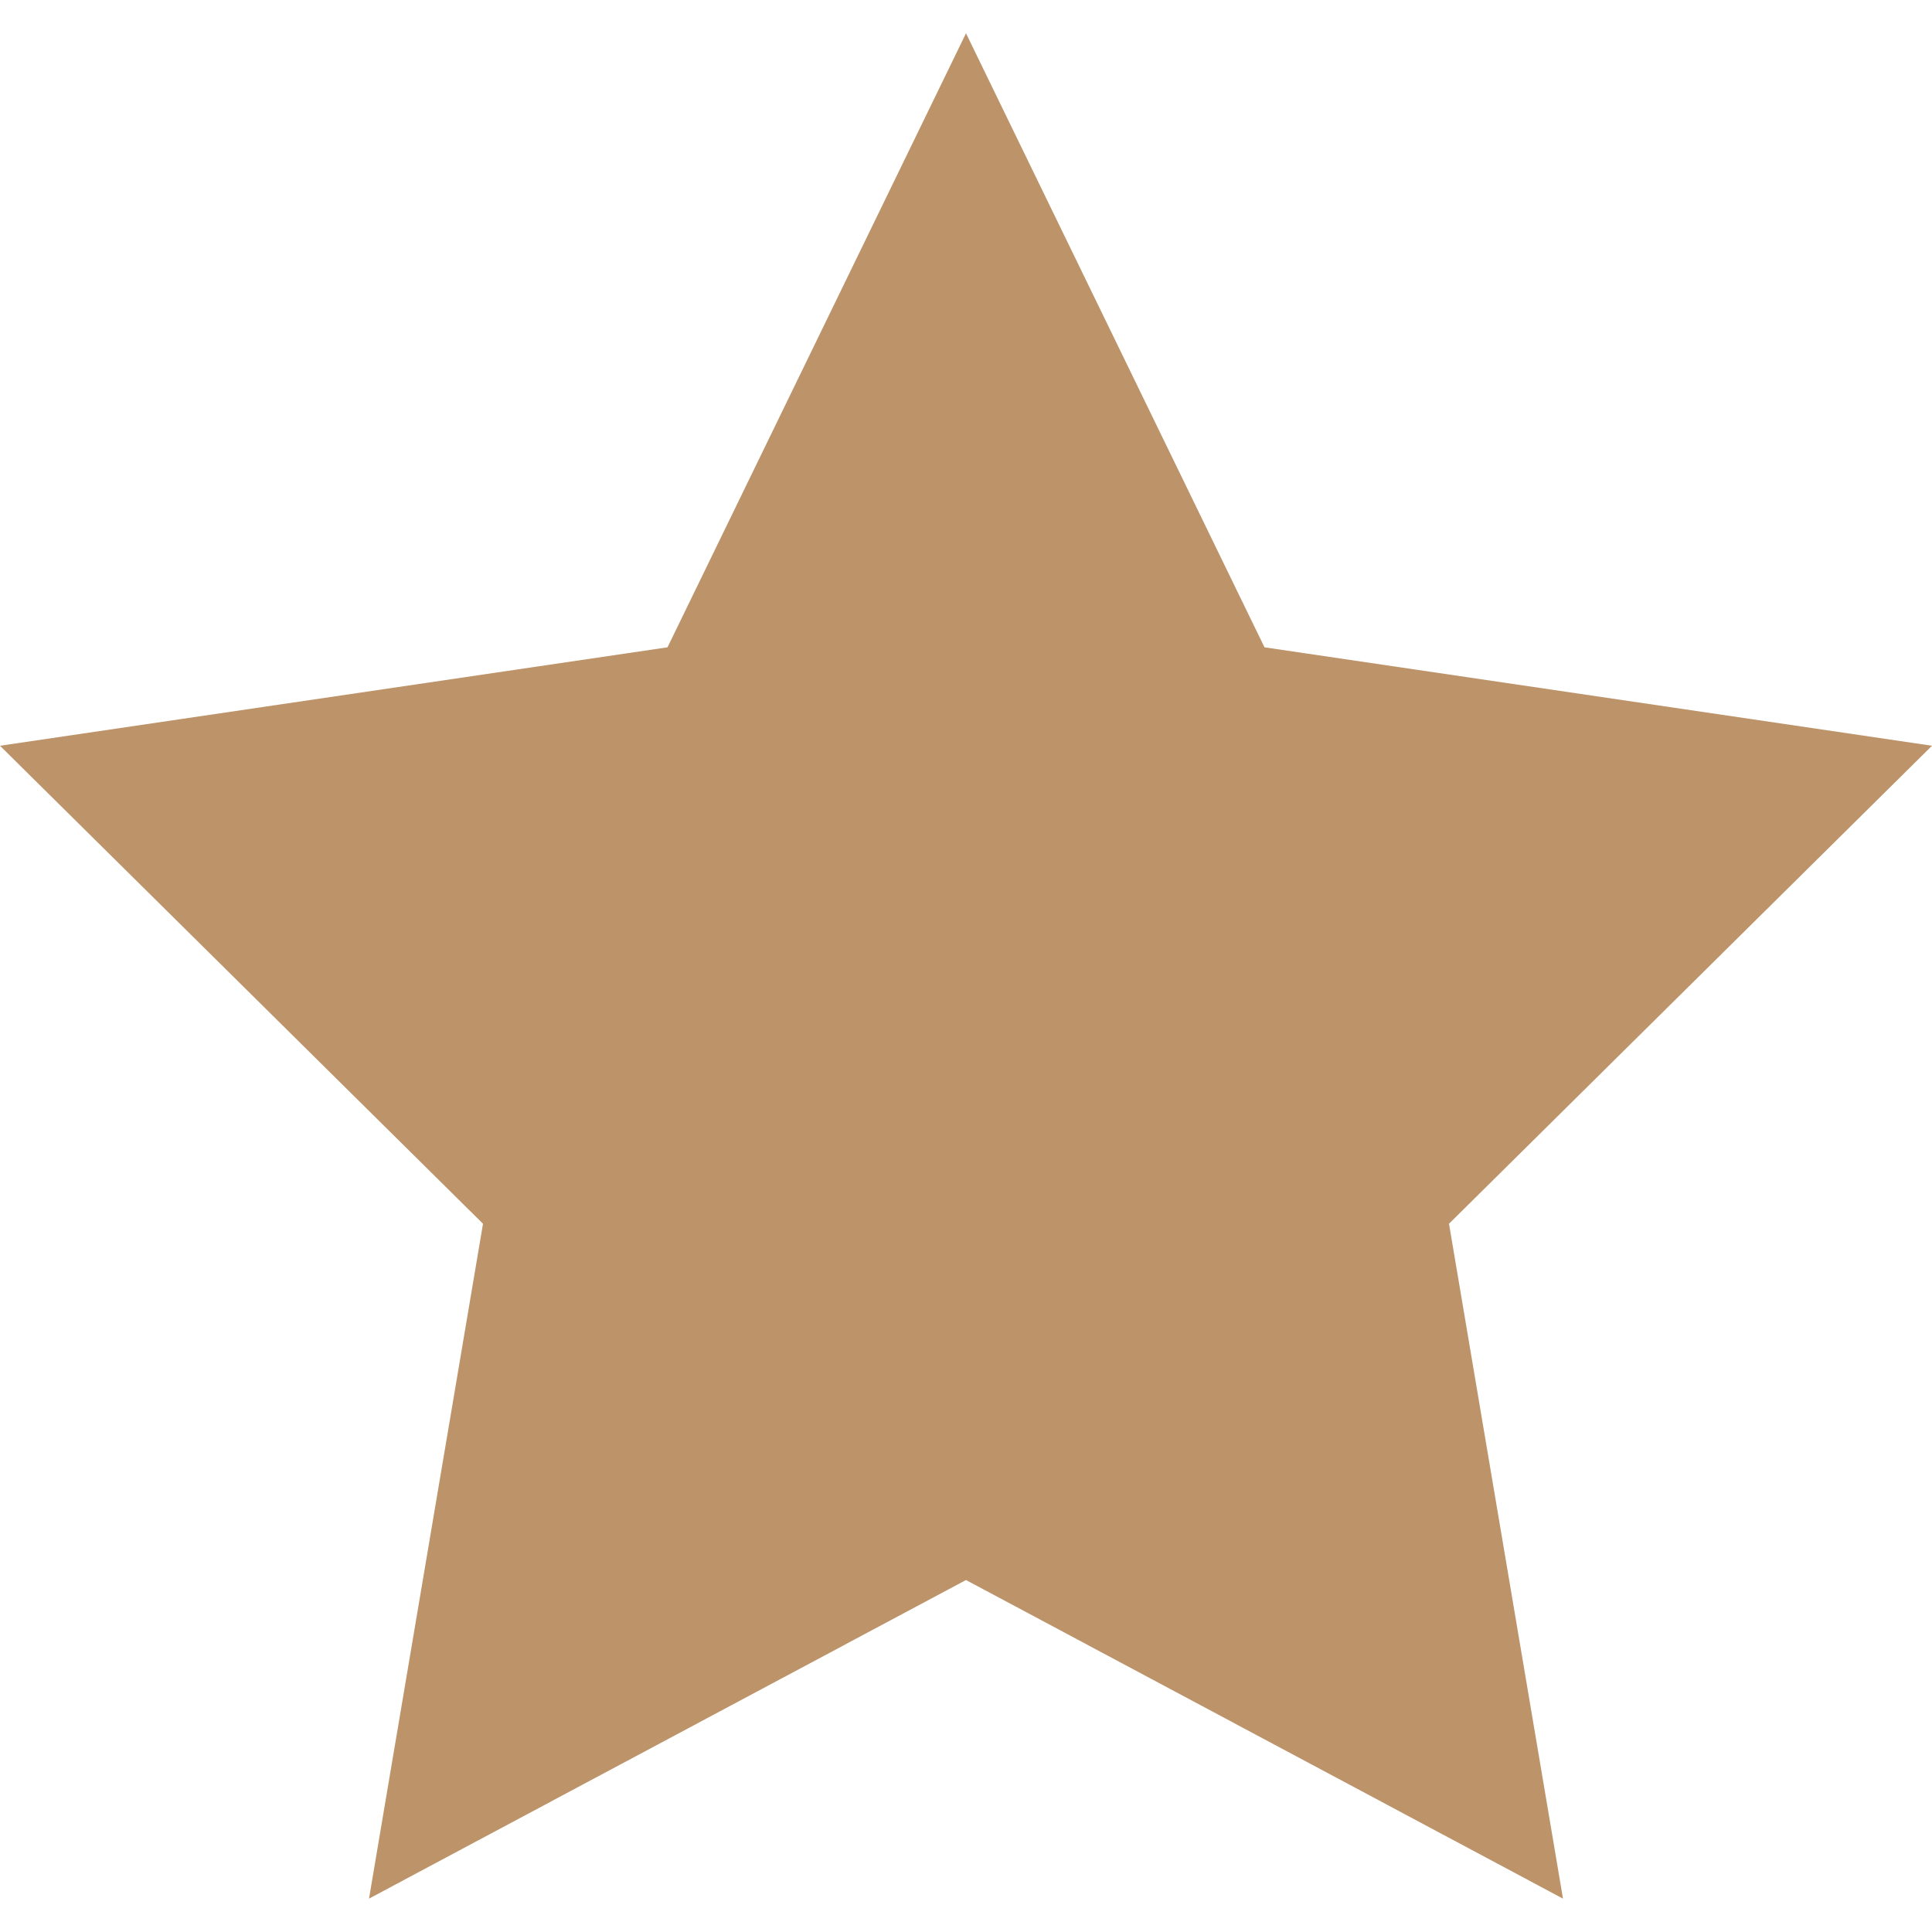 <svg width="22" height="22" viewBox="0 0 22 22" fill="none" xmlns="http://www.w3.org/2000/svg">
<path d="M11 17.992L17.798 21.62L16.5 13.935L22 8.492L14.399 7.371L11 0.379L7.601 7.371L0 8.492L5.5 13.935L4.202 21.62L11 17.992Z" fill="#BD9369"/>
</svg>
